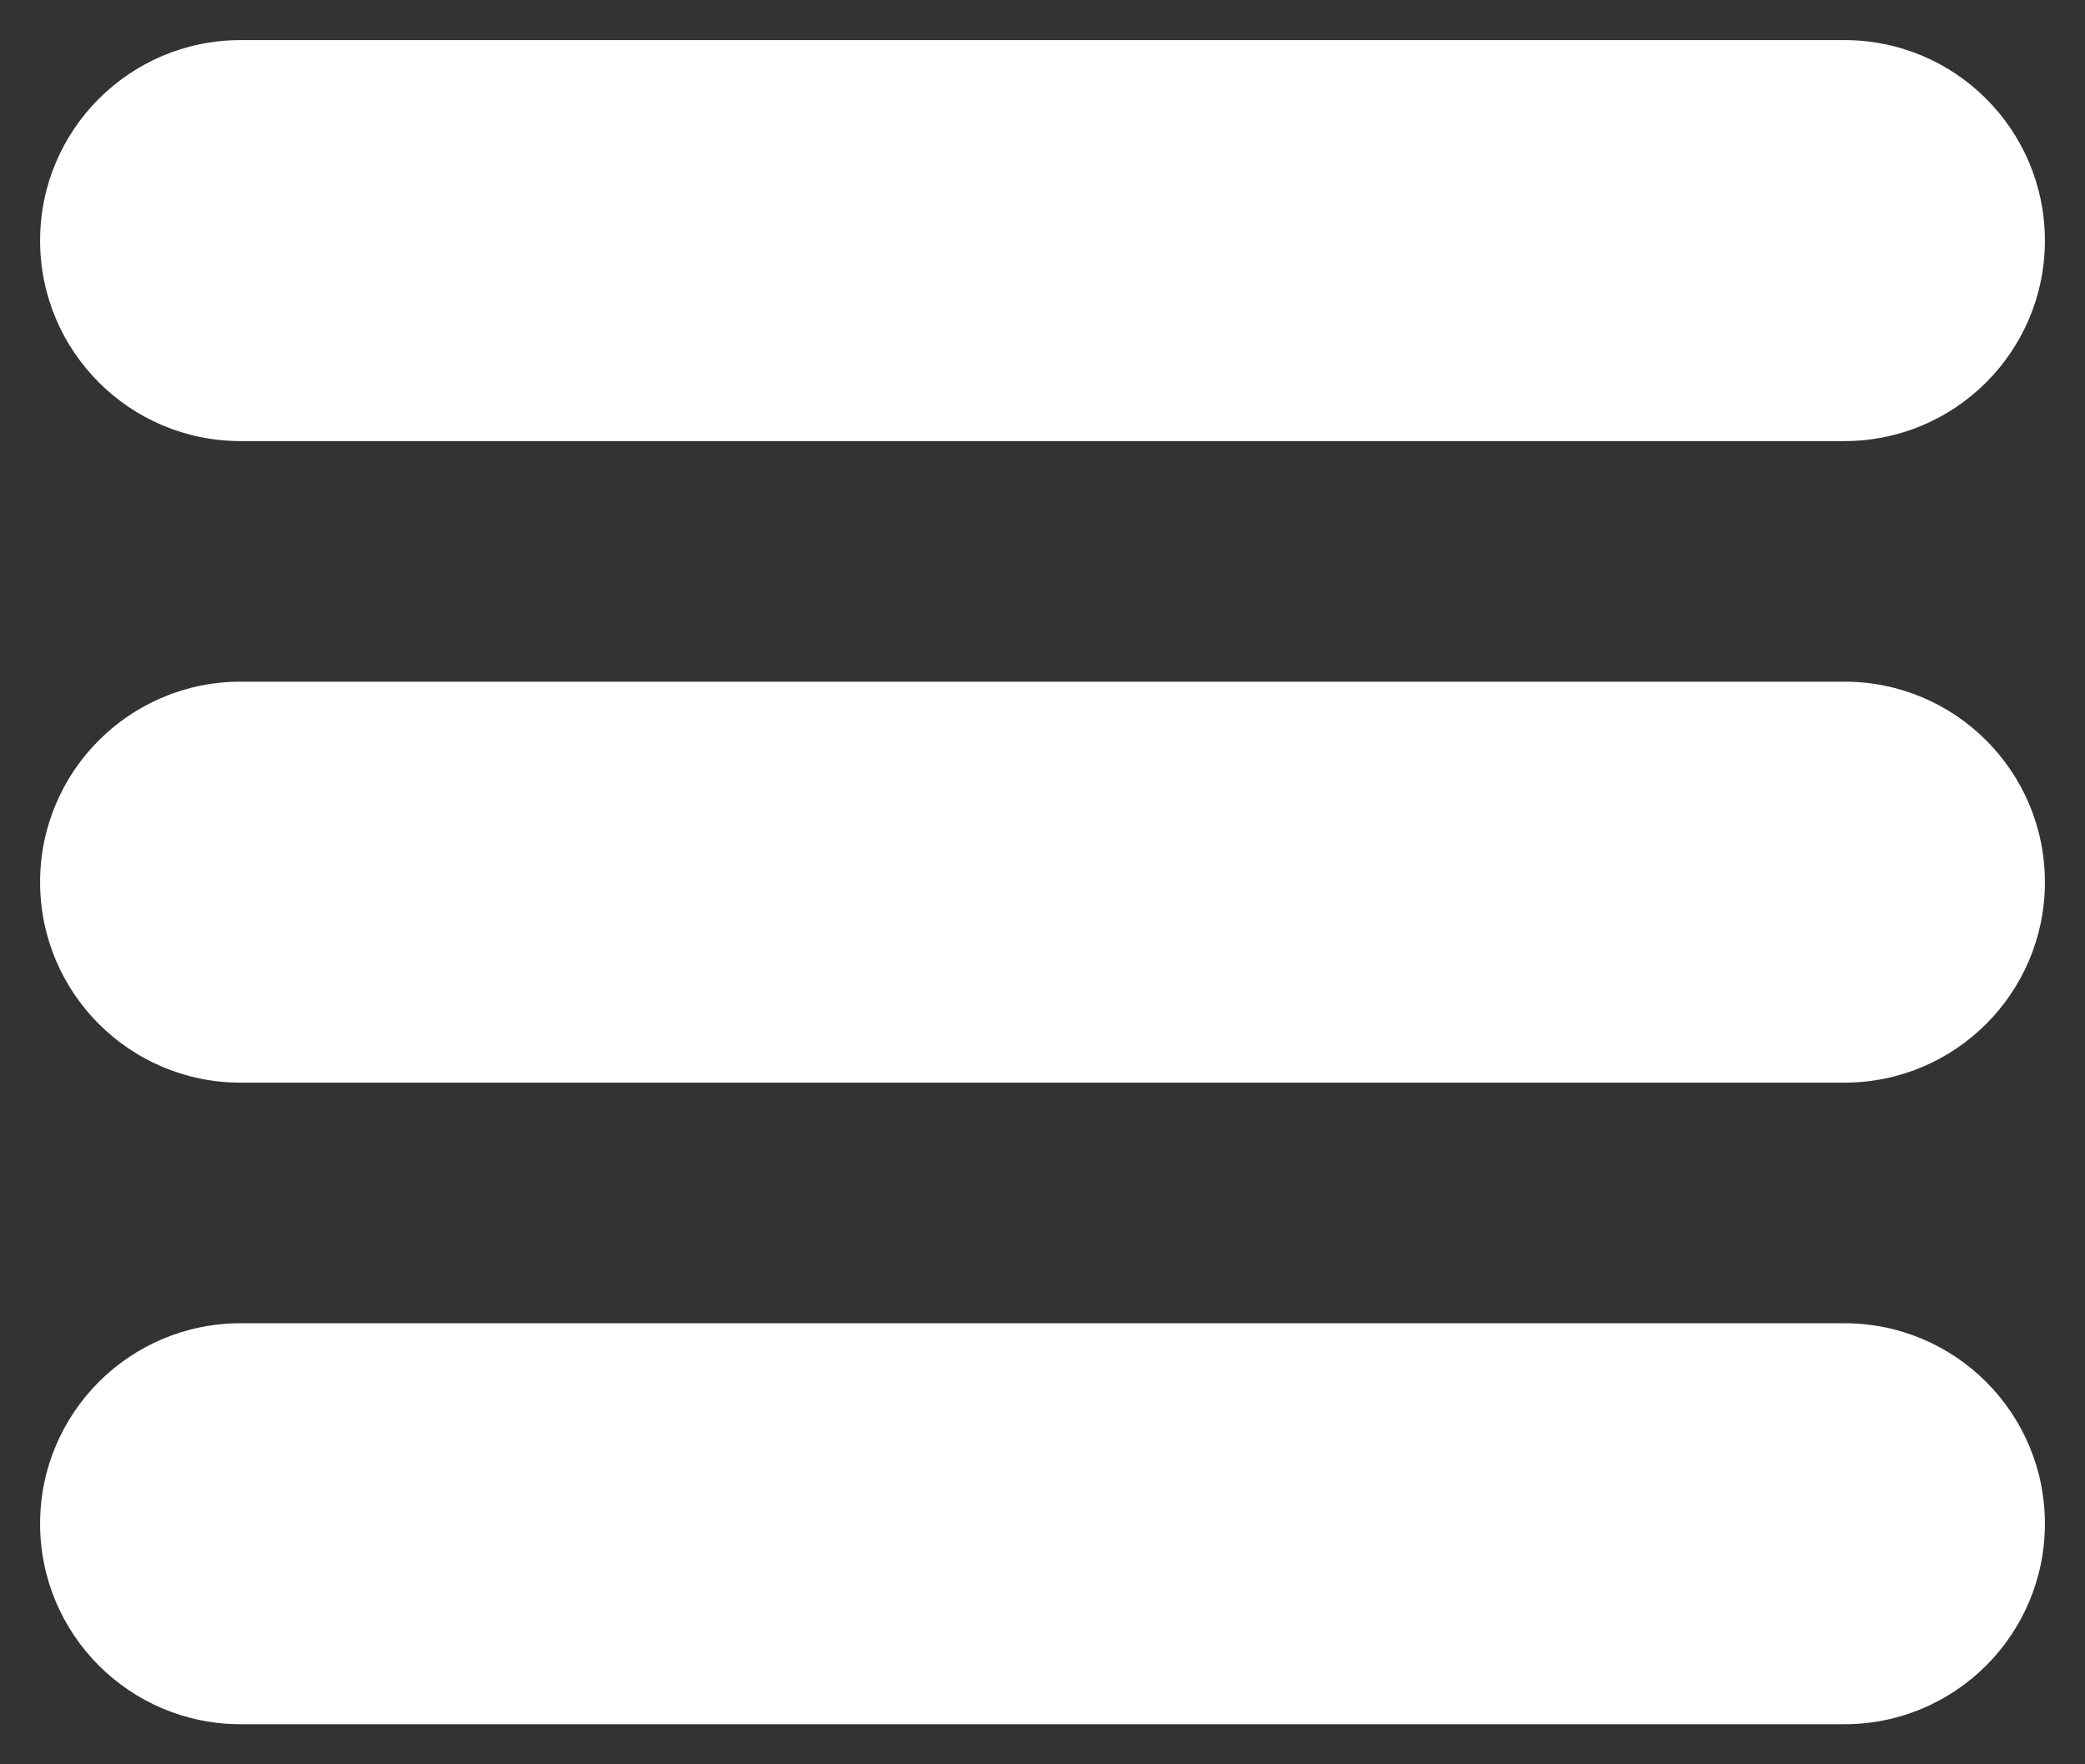 <svg width="26" height="22" viewBox="0 0 26 22" fill="none" xmlns="http://www.w3.org/2000/svg">
<rect x="0" y="0" width="26" height="22" fill="#333333" stroke="none"/>
<path d="M3 8.5C1.619 8.5 0.5 9.619 0.5 11C0.5 12.381 1.619 13.5 3 13.5L3 8.5ZM23 13.5C24.381 13.5 25.5 12.381 25.5 11C25.5 9.619 24.381 8.5 23 8.5L23 13.5ZM3 13.5L23 13.5L23 8.5L3 8.5L3 13.5Z" fill="white"/>
<path d="M3 16.5C1.619 16.5 0.5 17.619 0.5 19C0.5 20.381 1.619 21.5 3 21.5L3 16.5ZM23 21.5C24.381 21.5 25.5 20.381 25.5 19C25.5 17.619 24.381 16.5 23 16.5L23 21.5ZM3 21.5L23 21.5L23 16.5L3 16.5L3 21.5Z" fill="white"/>
<path d="M3 0.5C1.619 0.5 0.5 1.619 0.5 3C0.5 4.381 1.619 5.5 3 5.5L3 0.5ZM23 5.5C24.381 5.5 25.5 4.381 25.5 3C25.5 1.619 24.381 0.5 23 0.5L23 5.5ZM3 5.5L23 5.5L23 0.5L3 0.5L3 5.5Z" fill="white"/>
</svg>
